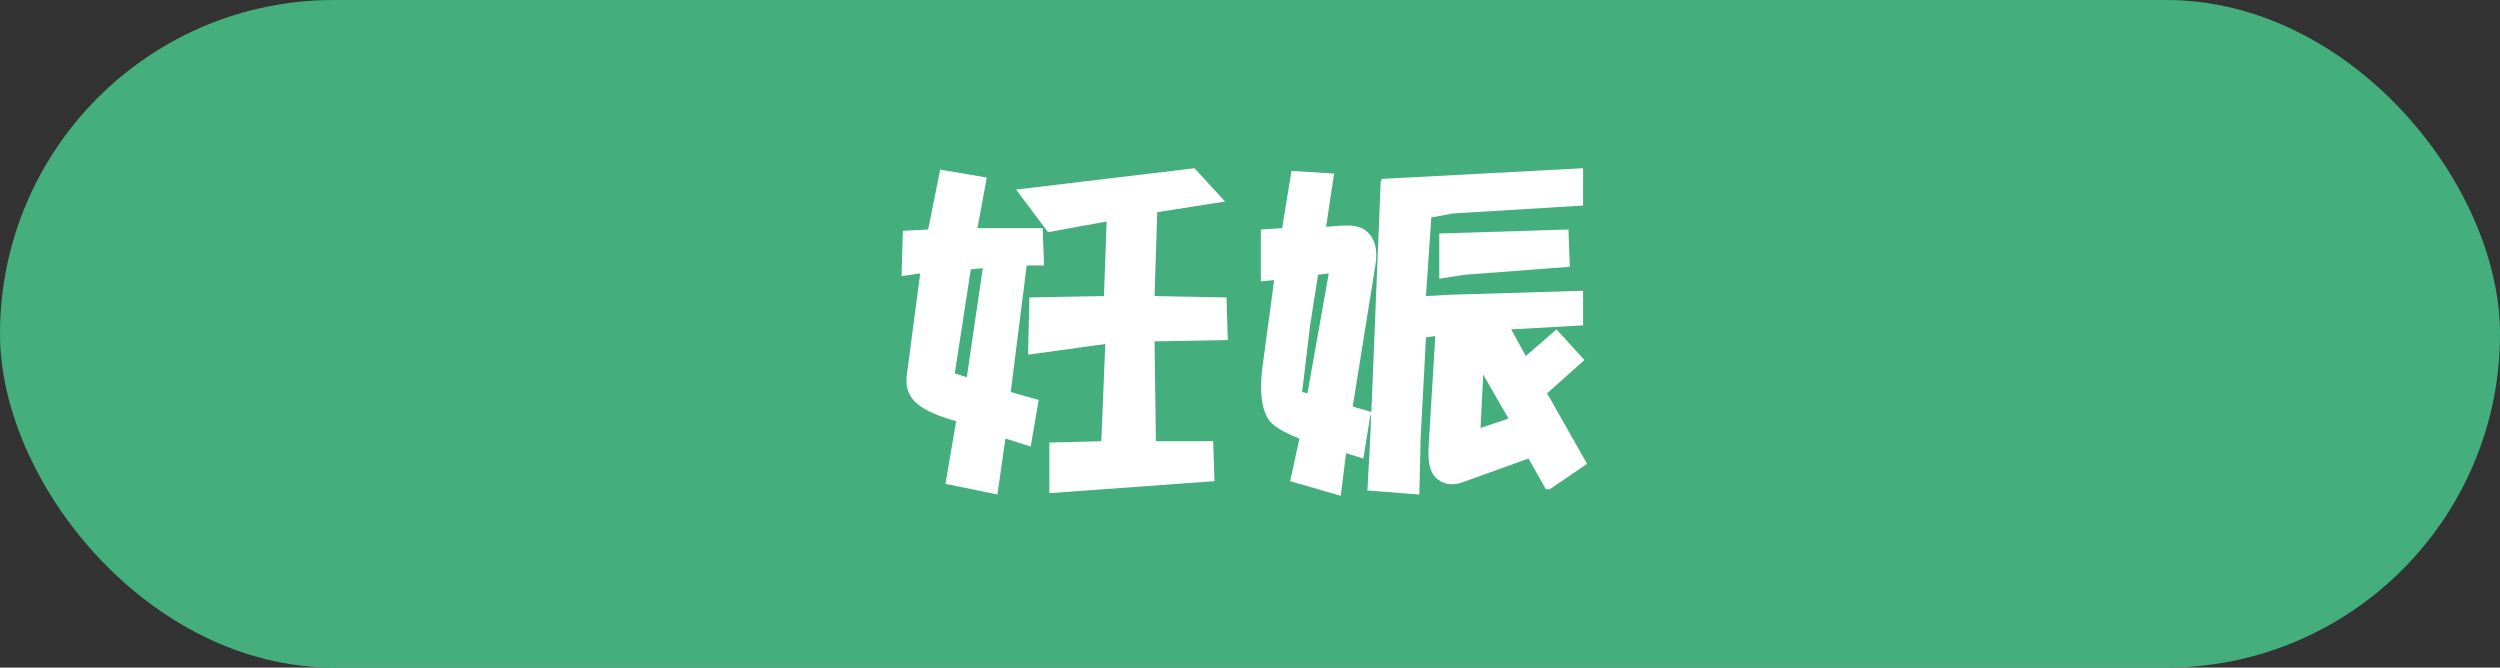 <svg width="176" height="47" viewBox="0 0 176 47" fill="none" xmlns="http://www.w3.org/2000/svg">
<rect x="0" y="0" width="176" height="47" fill="#333333" stroke="none"/>
<rect width="176" height="47" rx="23.5" fill="#44AE7D"/>
<path d="M63.562 16.25L65.344 16.156L66.188 11.938L69.469 12.5L68.812 16.062H73.406L73.5 18.688H72.281L71.156 27.594L73.125 28.156L72.562 31.438L70.781 30.875L70.219 34.812L66.562 34.062L67.312 29.656C66 29.281 65.094 28.875 64.594 28.438C63.969 27.938 63.719 27.25 63.844 26.375L64.781 19.25L63.469 19.438L63.562 16.25ZM68.062 26.562L69.188 18.875L68.344 18.969L67.219 26.281L68.062 26.562ZM84.094 11.844L86.25 14.188L81.469 14.938L81.281 20.844L86.344 20.938L86.438 23.938L81.281 24.031L81.375 31.062H85.406L85.5 33.875L73.875 34.719V31.156L77.531 31.062L77.812 24.219L72.375 24.969L72.469 20.938L77.719 20.844L77.906 15.594L73.781 16.344L71.531 13.344L84.094 11.844ZM88.763 19.812V16.156L90.263 16.062L90.919 12.031L93.919 12.219L93.356 15.969C93.981 15.906 94.481 15.875 94.856 15.875C95.419 15.875 95.856 16 96.169 16.25C96.794 16.75 97.013 17.562 96.825 18.688L95.231 28.625L96.544 29L97.2 12.781L97.294 12.594L111.45 11.844V14.469L102.263 15.031L100.763 15.312L100.388 20.844L102.075 20.75L111.45 20.469V22.906L106.388 23.188L107.419 25.062L109.575 23.188L111.544 25.344L108.919 27.688L111.731 32.656L109.106 34.438H108.825L107.606 32.281L102.919 33.969C102.169 34.219 101.544 34.094 101.044 33.594C100.669 33.219 100.513 32.5 100.575 31.438L101.044 23.656L100.388 23.75L100.013 30.875L99.919 34.812L96.263 34.531C96.513 30.281 96.575 28.562 96.45 29.375L95.981 32.281L94.763 31.906L94.388 34.906L90.825 33.875L91.481 30.875C90.356 30.438 89.638 30 89.325 29.562C88.825 28.812 88.669 27.625 88.856 26L89.7 19.719L88.763 19.812ZM92.044 27.688L93.544 19.25L92.794 19.344L92.231 22.906L91.669 27.594L92.044 27.688ZM110.419 16.156L110.513 18.781L103.106 19.344L101.325 19.625V16.438L110.419 16.156ZM106.2 29.469L104.419 26.375L104.231 30.125L106.2 29.469Z" fill="white"/>
</svg>
